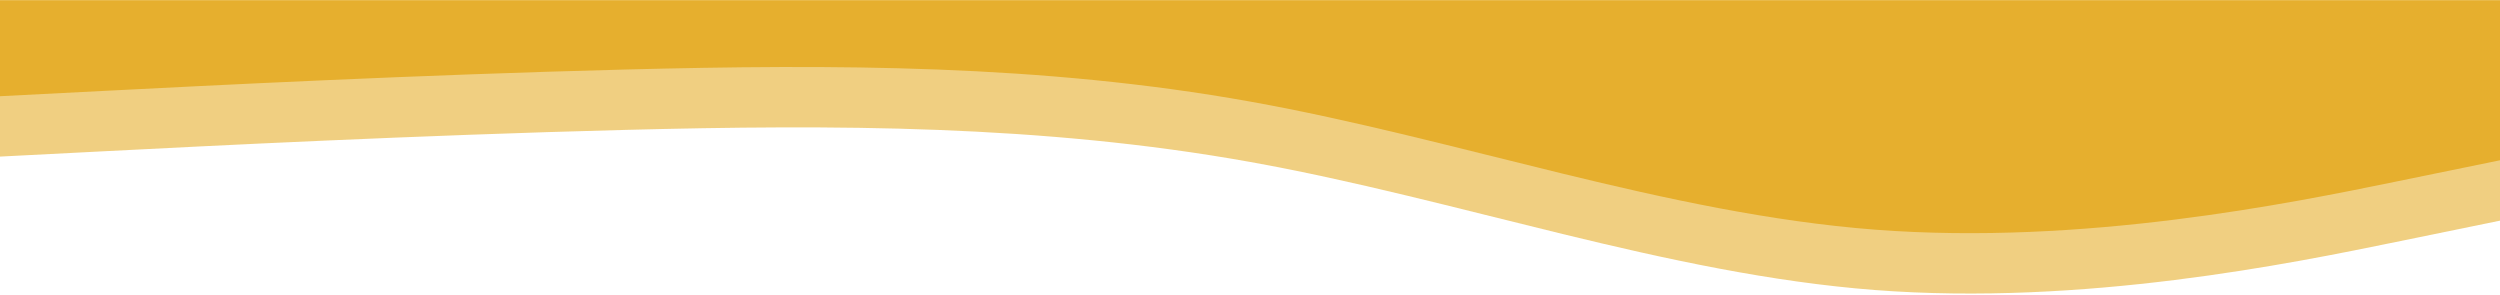 <svg preserveAspectRatio="none" width="1440" height="170" viewBox="0 0 1440 170" fill="none"
    xmlns="http://www.w3.org/2000/svg">
    <path fill-rule="evenodd" clip-rule="evenodd"
        d="M1440 127.091L1380 139.389C1320 151.688 1200 176.284 1080 167.061C960 157.837 840 114.793 720 93.27C600 71.748 480 71.748 360 74.823C240 77.897 120 84.047 60 87.121L-5.72205e-05 90.196V34.853H60C120 34.853 240 34.853 360 34.853C480 34.853 600 34.853 720 34.853C840 34.853 960 34.853 1080 34.853C1200 34.853 1320 34.853 1380 34.853H1440V127.091Z"
        fill="#E6AF2E" fill-opacity="0.6" />
    <path fill-rule="evenodd" clip-rule="evenodd"
        d="M1440 92.317L1380 104.615C1320 116.914 1200 141.51 1080 132.287C960 123.063 840 80.019 720 58.496C600 36.974 480 36.974 360 40.049C240 43.123 120 49.273 60 52.347L-5.72205e-05 55.422V0.079H60C120 0.079 240 0.079 360 0.079C480 0.079 600 0.079 720 0.079C840 0.079 960 0.079 1080 0.079C1200 0.079 1320 0.079 1380 0.079H1440V92.317Z"
        fill="#E6AF2E" />
</svg>